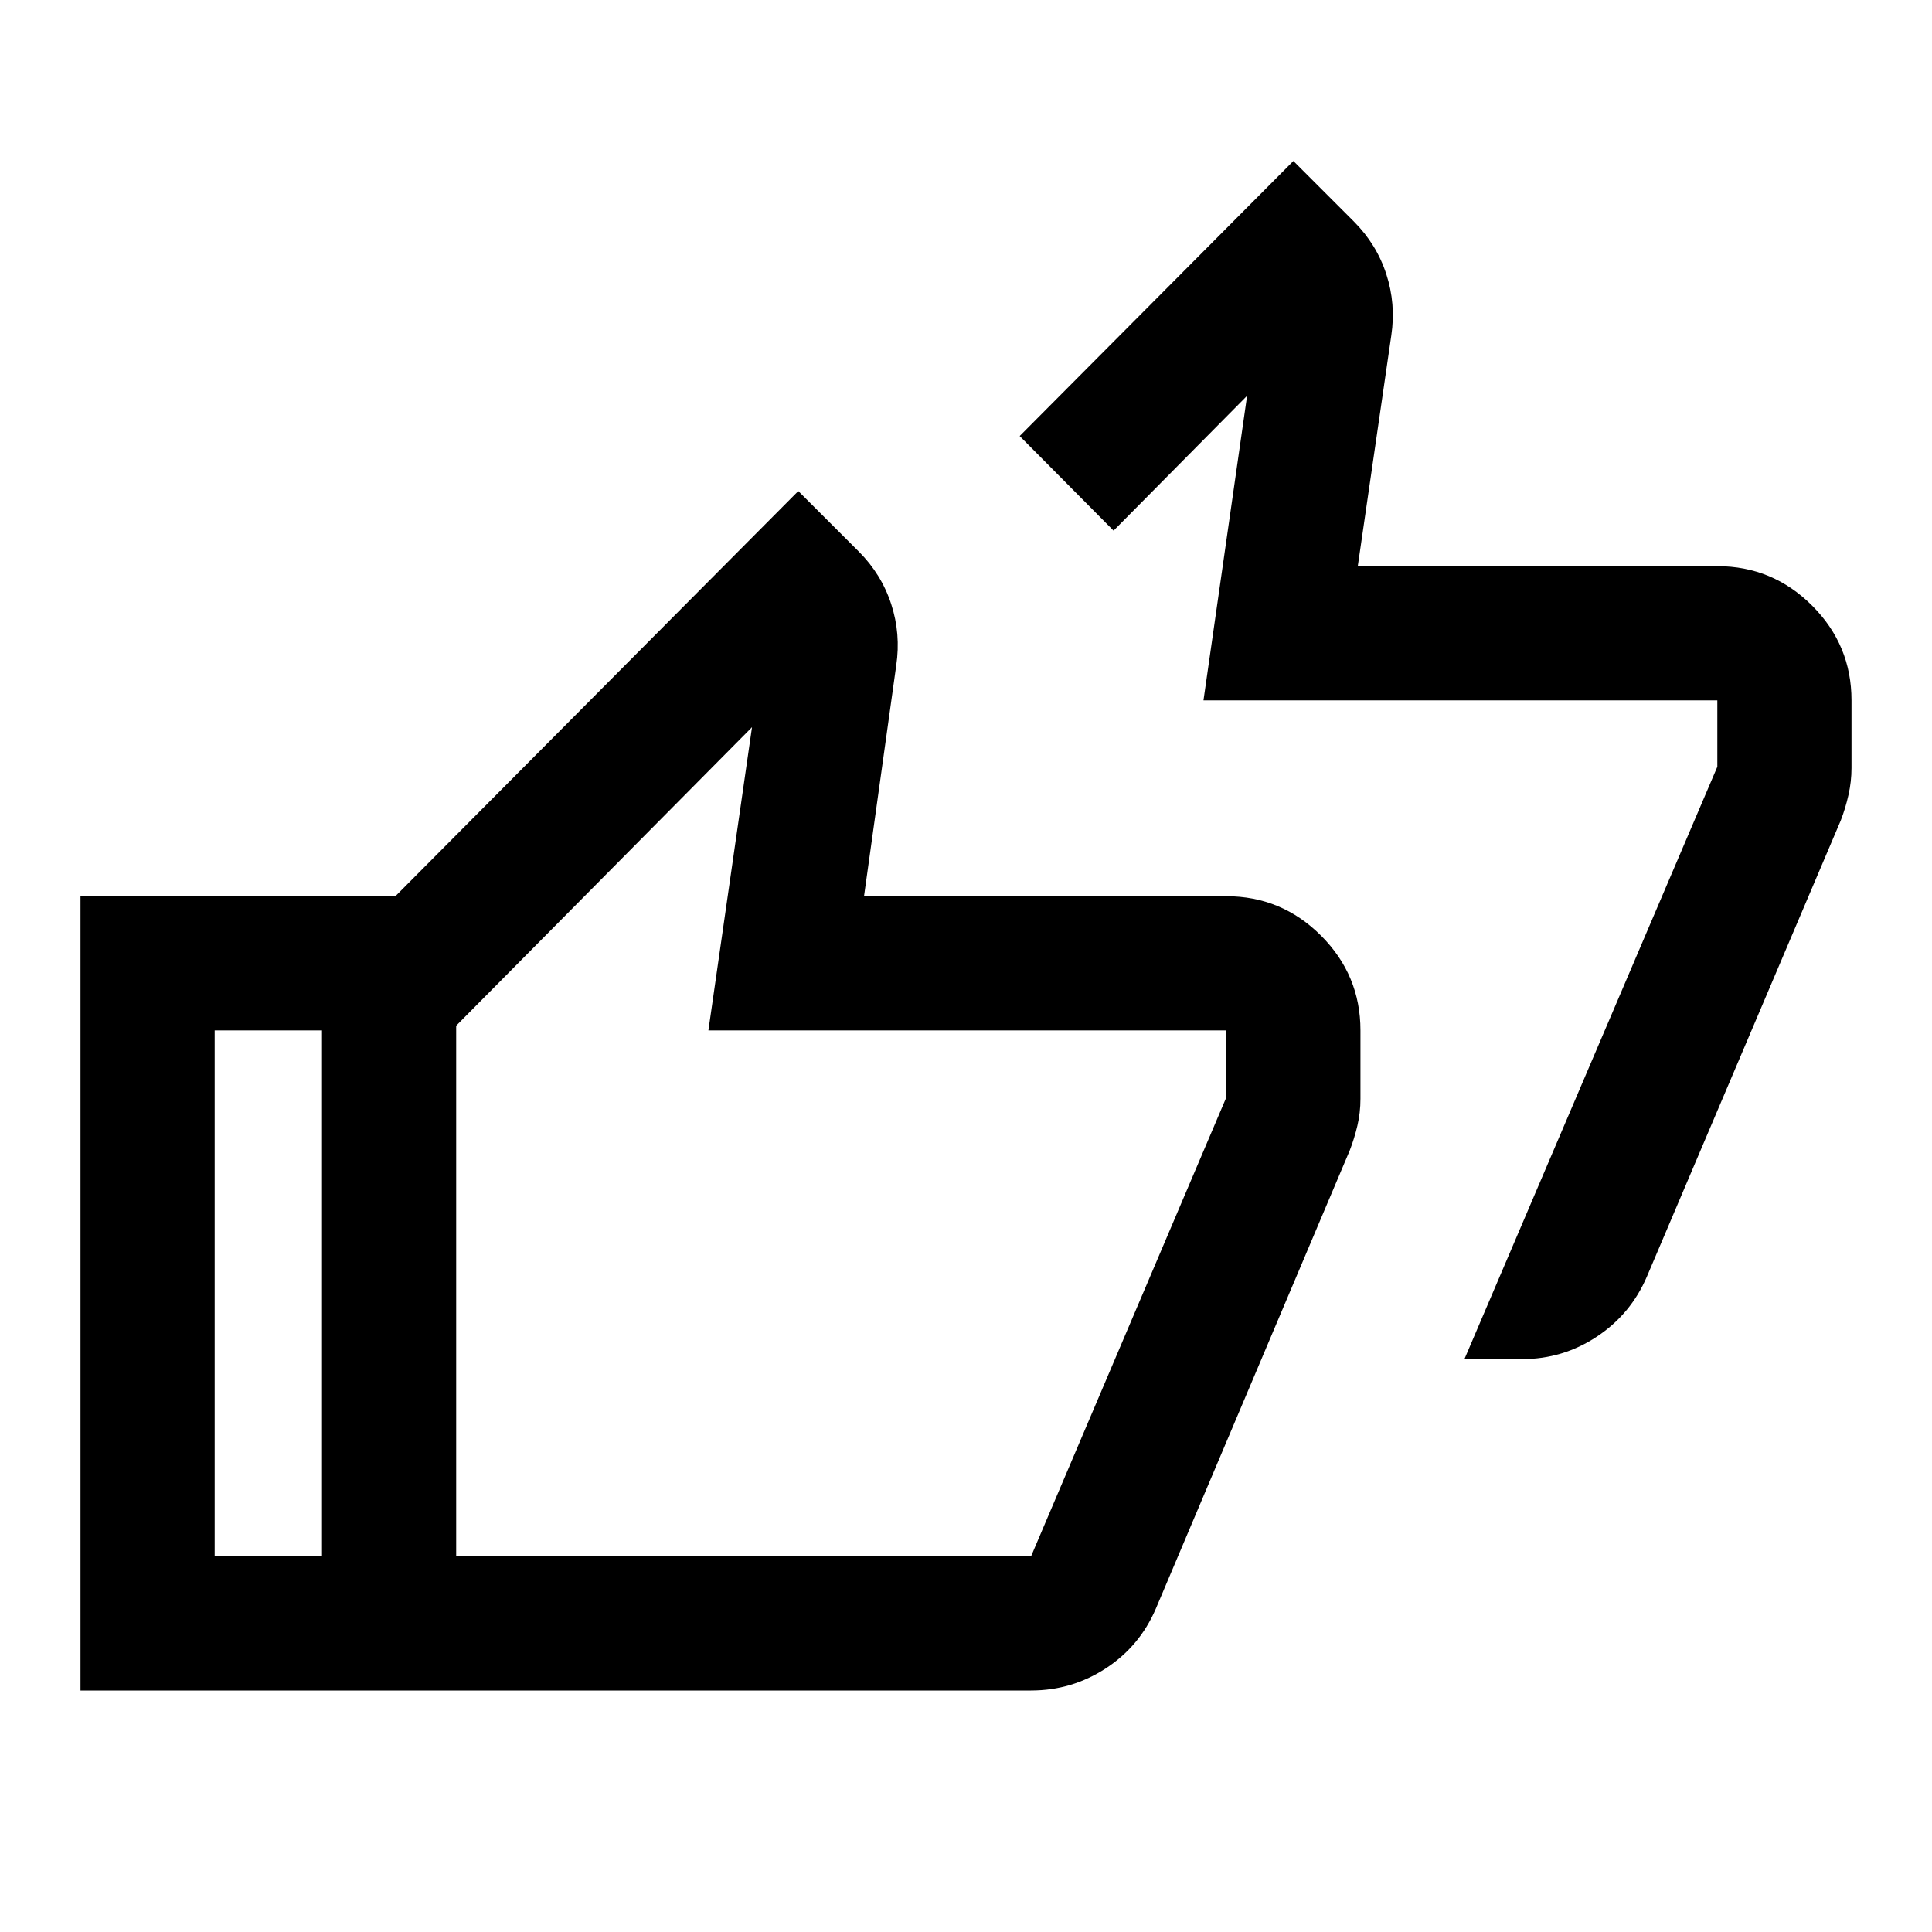 <svg xmlns="http://www.w3.org/2000/svg" height="40" viewBox="0 -960 960 960" width="40"><path d="M727.67-284.67 853.33-579v-33H598l21.67-151.33-66.34 67q-6-6-23.33-23.5t-23.33-23.5l136-136.67 30 30q11.33 11.33 16.16 26.17 4.84 14.83 2.5 30.5l-16.66 114.66h178.66q27.5 0 47.09 19.59Q920-639.5 920-612v33.67q0 6.66-1.5 13.33t-3.83 12.67l-96.34 226.66q-8 18.67-24.87 29.84-16.87 11.16-37.11 11.16h-28.68ZM226.67-120H40v-394.67h186.67V-448h-120v261.33h120V-120Zm285.66 0H160v-358l236.67-238 30 30q11.33 11.33 16.16 26.17 4.84 14.83 2.5 30.5l-16 114.66h180q27.5 0 47.09 19.59Q676-475.5 676-448v34q0 6.84-1.5 13.25-1.5 6.42-3.83 12.42l-96.34 227.66q-8 18.67-24.87 29.67-16.88 11-37.13 11Zm0-66.67 97-228V-448H352l21.67-150.67-147 148.34v263.66h285.66Zm-285.66 0v-263.66V-186.67Z"/></svg>